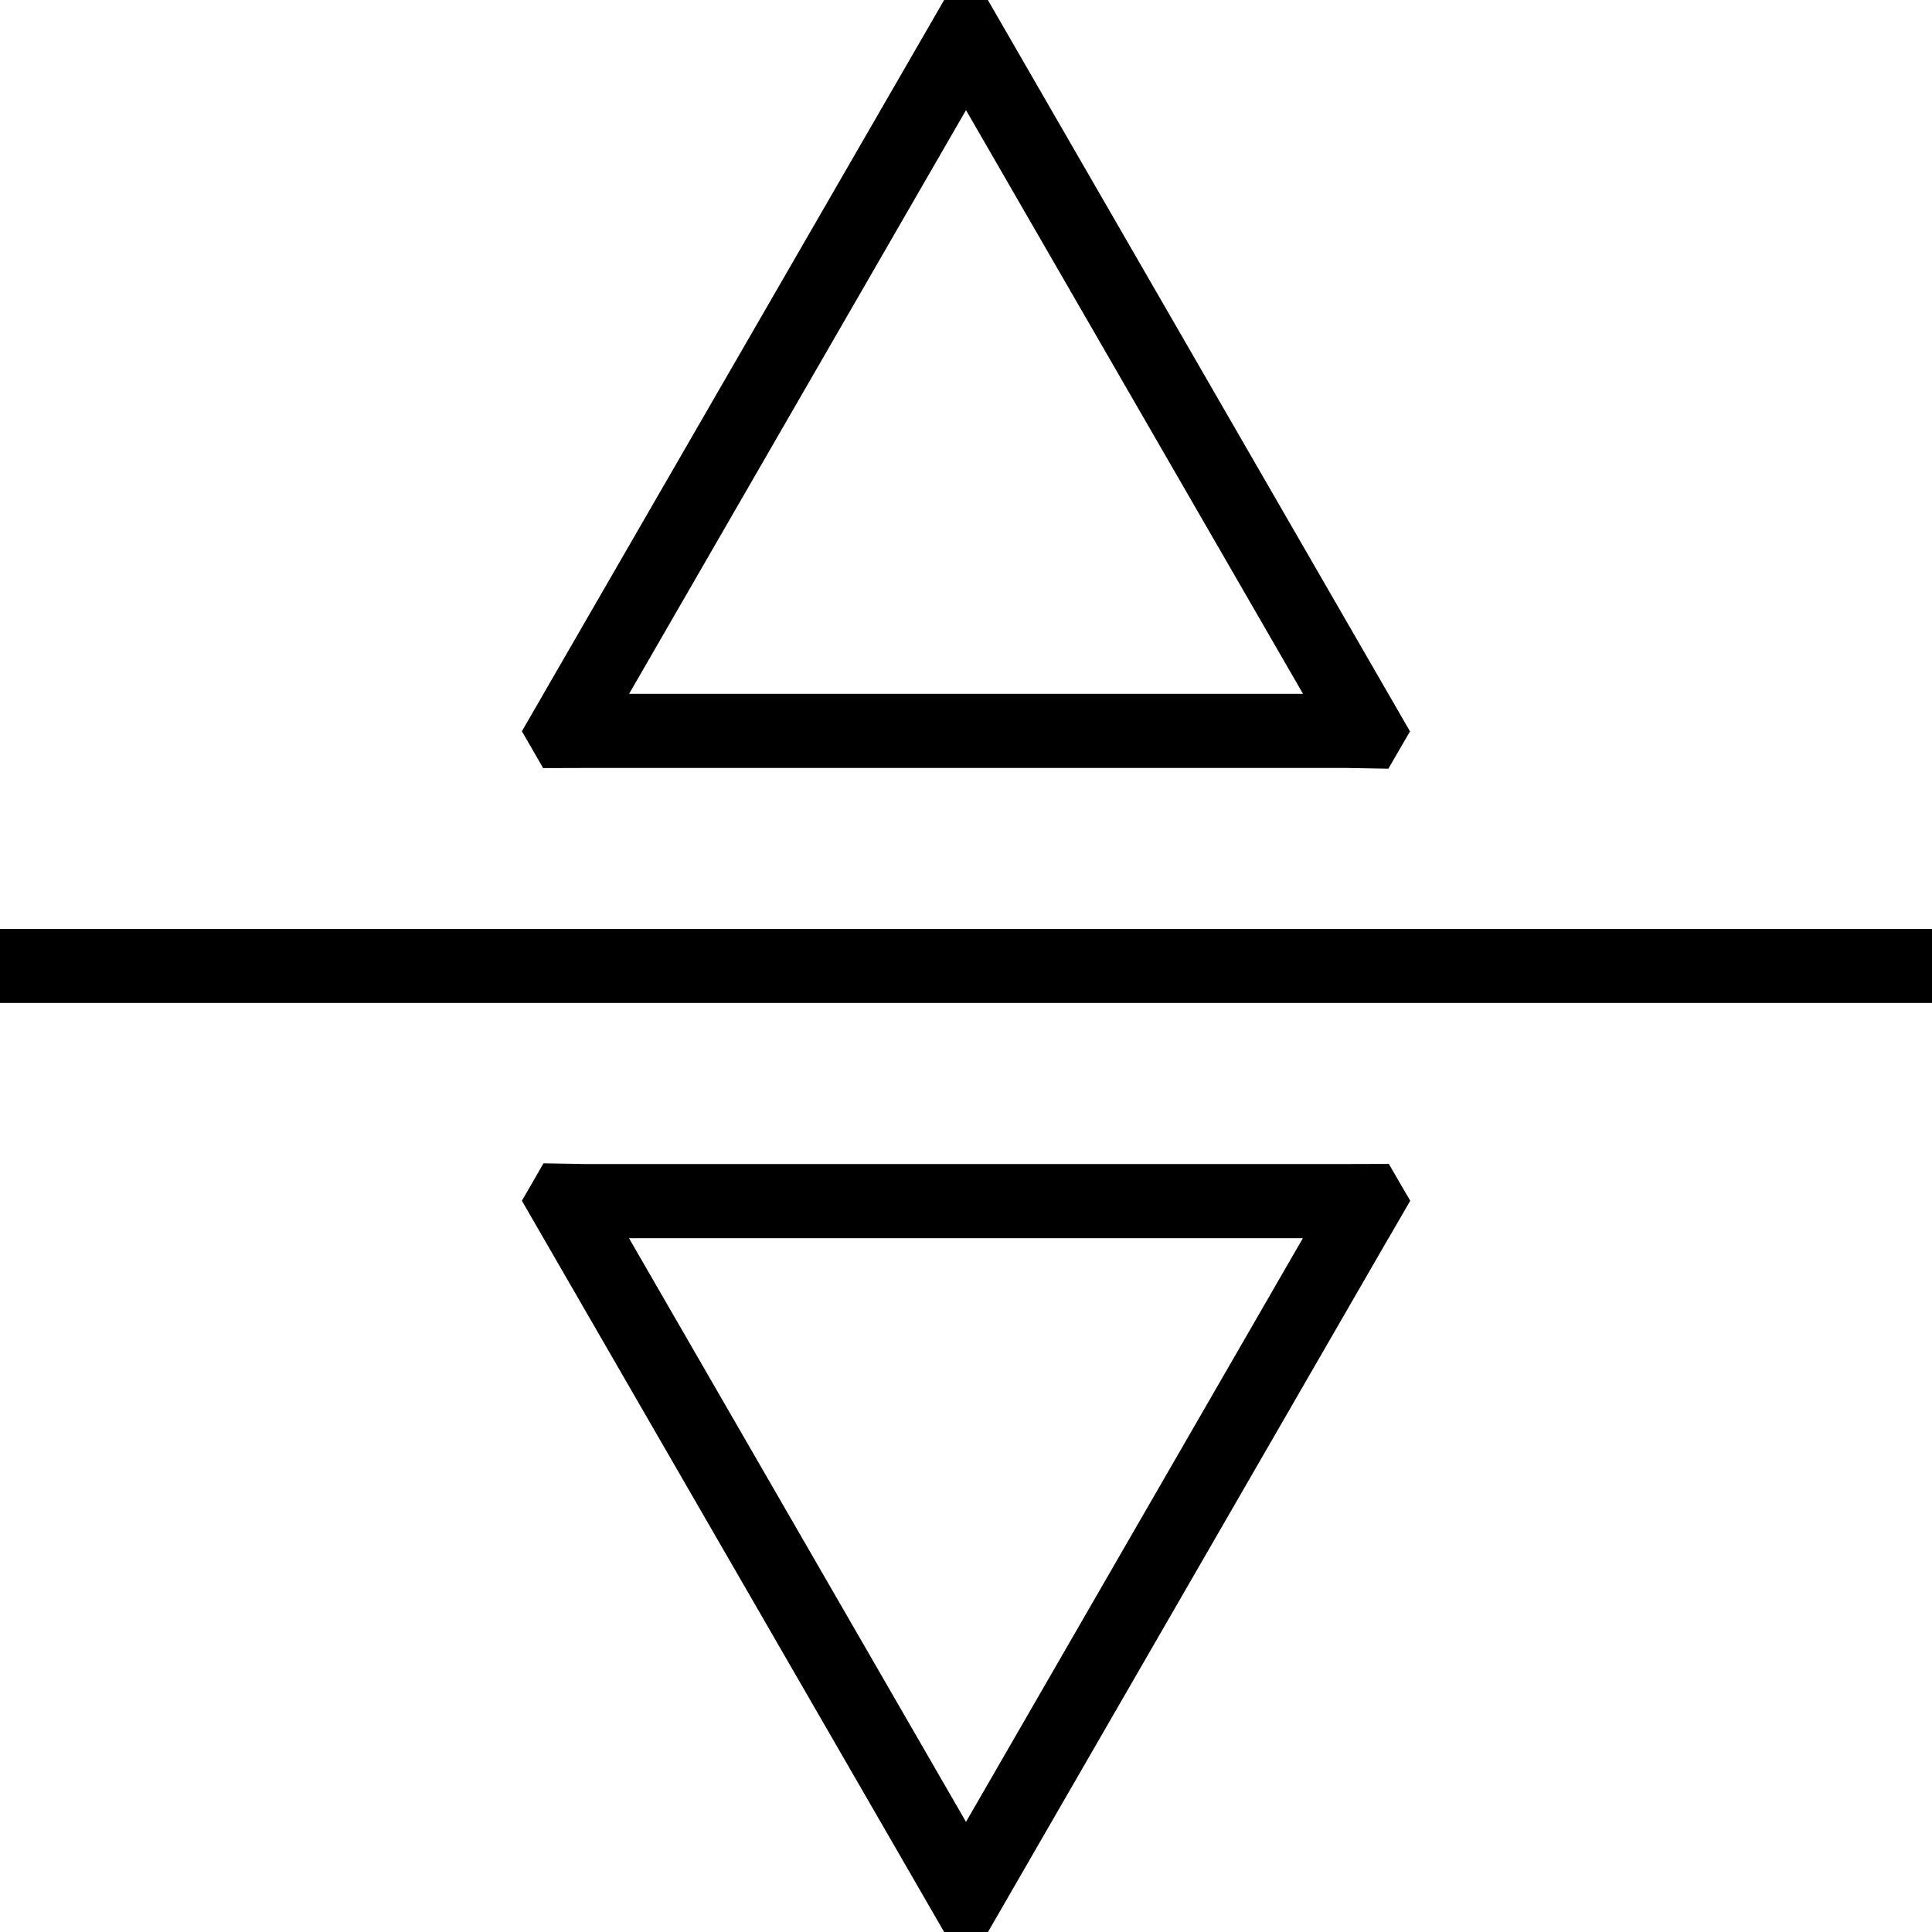 <?xml version="1.0" standalone="no"?><!DOCTYPE svg PUBLIC "-//W3C//DTD SVG 1.1//EN" "http://www.w3.org/Graphics/SVG/1.1/DTD/svg11.dtd"><svg t="1718205061062" class="icon" viewBox="0 0 1024 1024" version="1.1" xmlns="http://www.w3.org/2000/svg" p-id="7009" xmlns:xlink="http://www.w3.org/1999/xlink" width="128" height="128"><path d="M0 492.352l1024 0 0 39.232-1024 0 0-39.232Z" p-id="7010"></path><path d="M713.216 616.96 310.72 616.96 310.592 616.96 310.144 616.96 288.064 616.576 282.176 626.816l-5.568 9.6L500.416 1024 512 1024l11.648 0 212.288-367.744 0.064-0.064 0.128-0.192 11.328-19.584L741.696 626.56l-5.568-9.664L713.856 616.96l-0.448 0L713.216 616.96zM690.56 656.256 512 965.632l-178.624-309.376L690.56 656.256z" p-id="7011"></path><path d="M288.064 367.744 288.064 367.808 287.936 368 276.608 387.584 282.304 397.44l5.568 9.664L310.144 407.04l0.448 0 0.128 0 402.496 0 0.128 0 0.448 0 22.08 0.384 5.888-10.176 5.568-9.6L523.584 0 512 0 500.416 0 288.064 367.744zM690.624 367.744 333.44 367.744 512 58.368 690.624 367.744z" p-id="7012"></path></svg>
